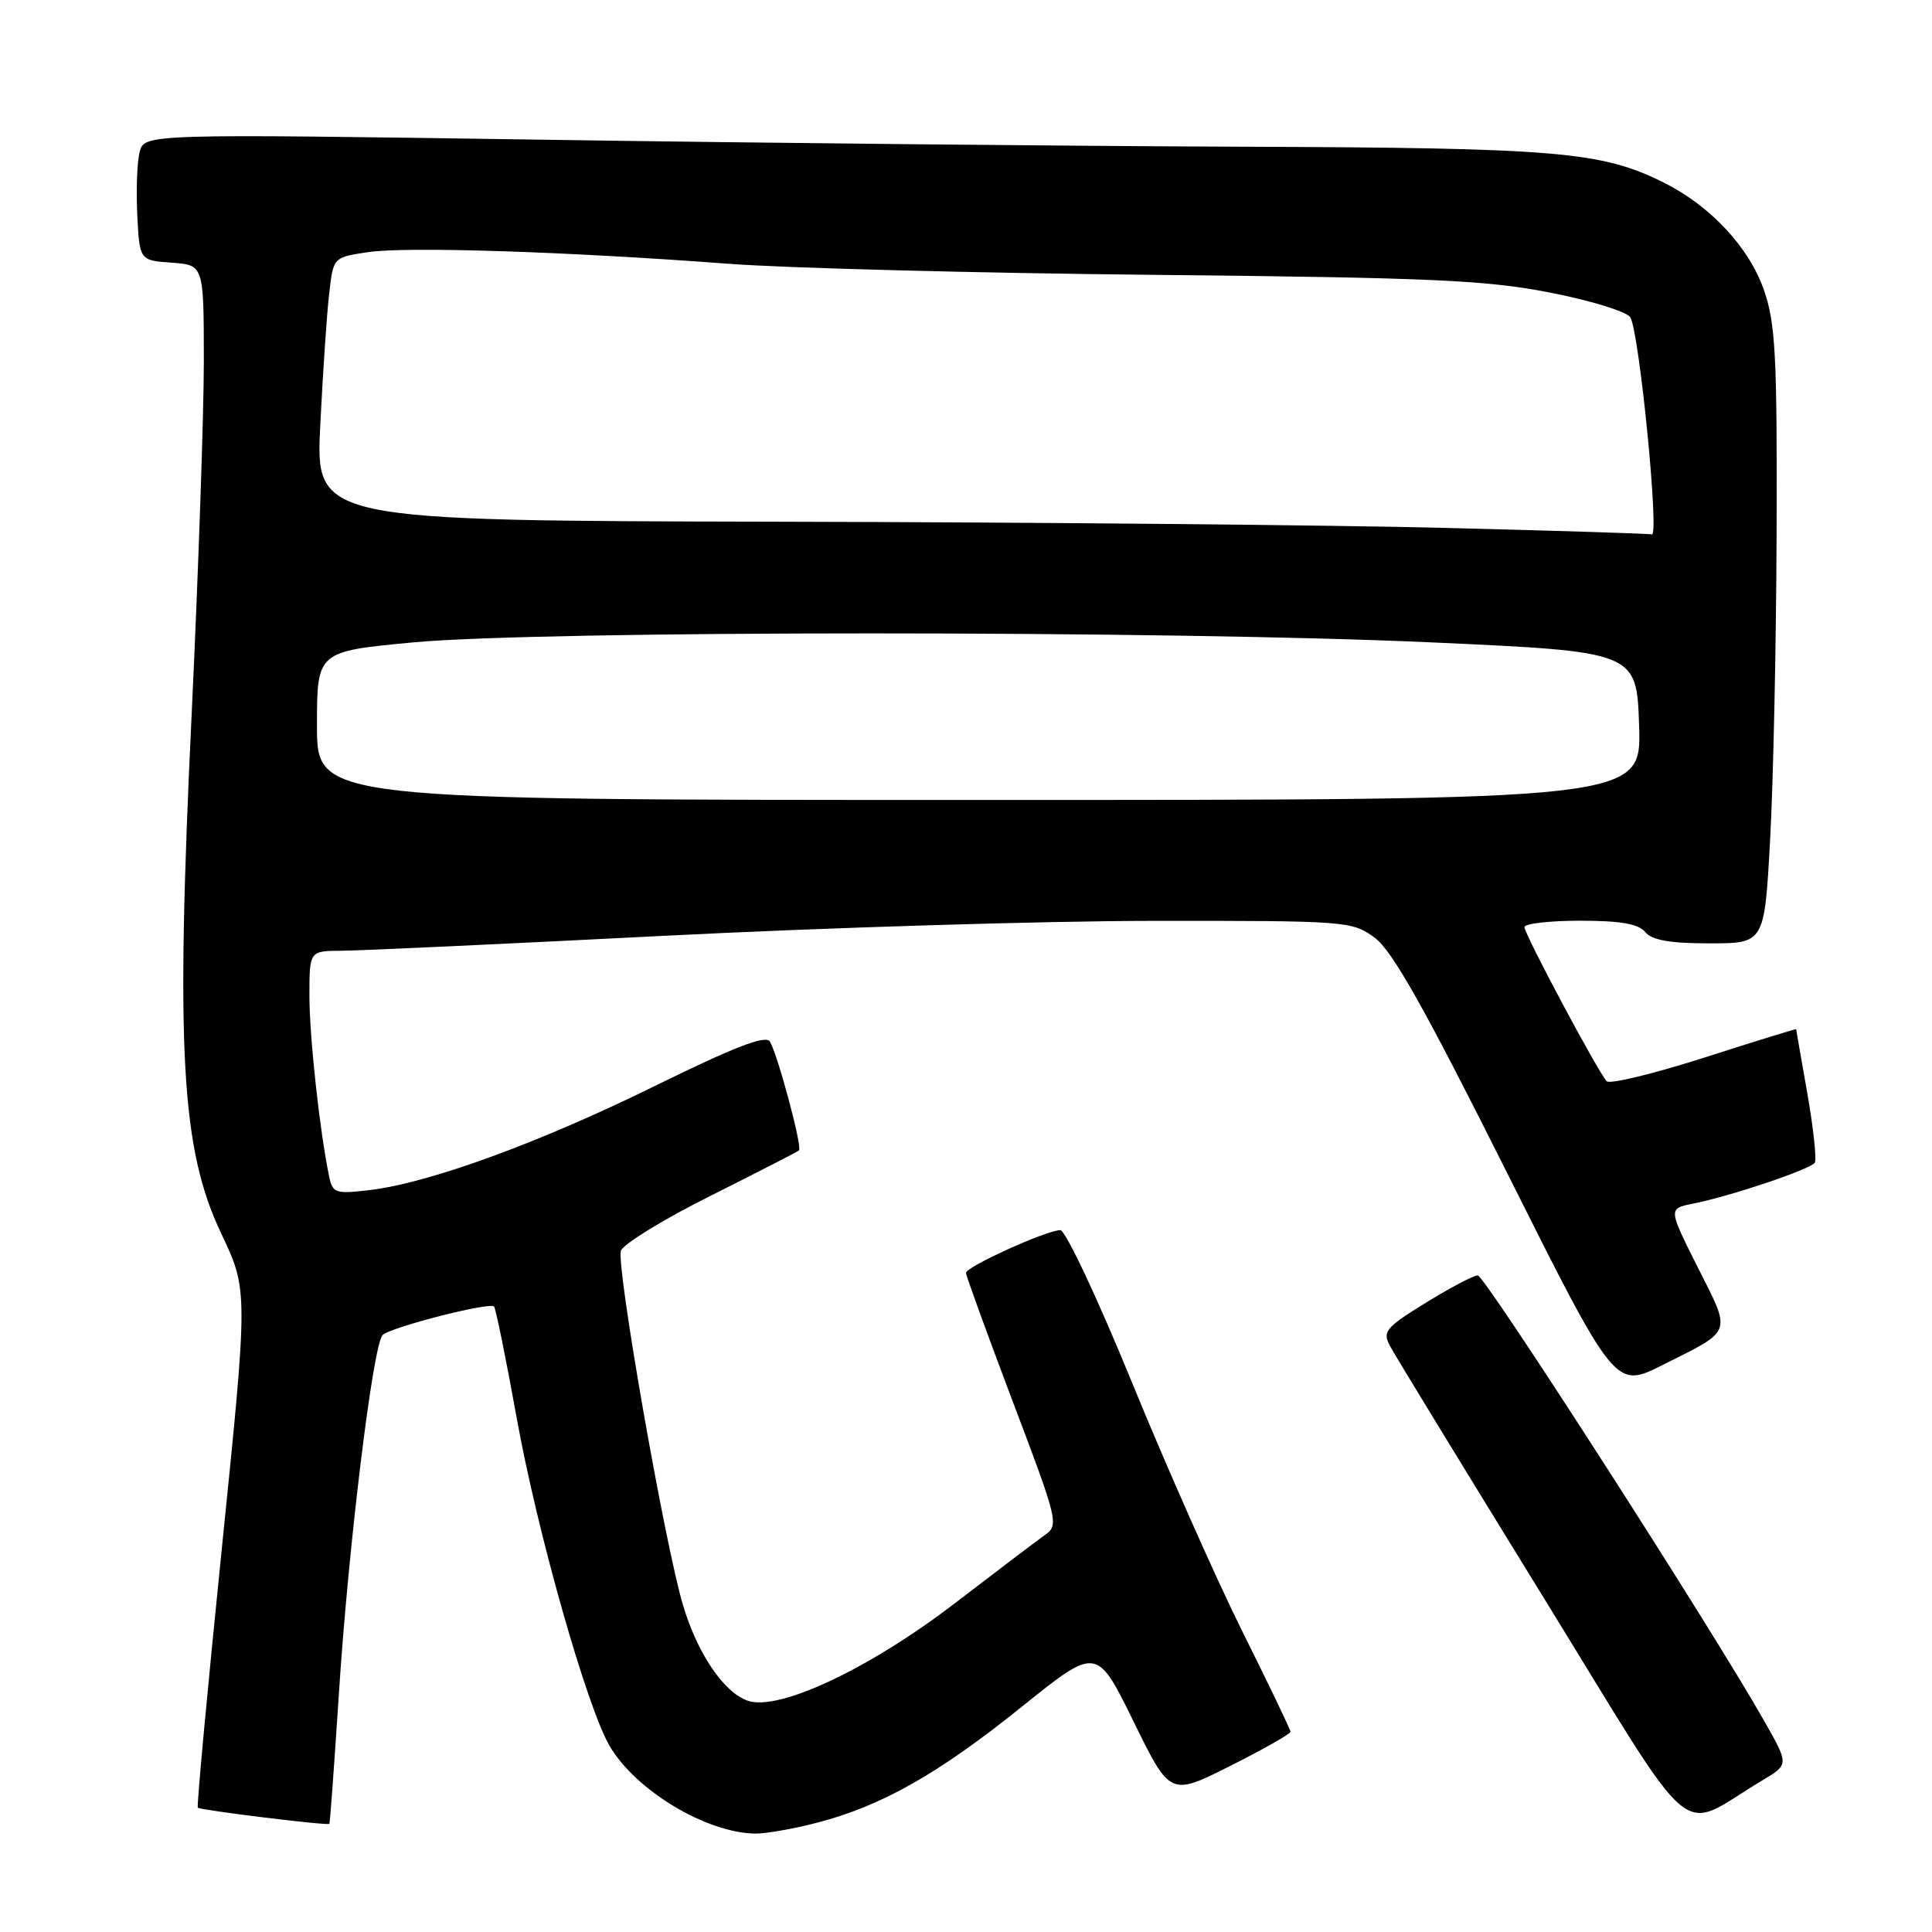 <?xml version="1.0" encoding="UTF-8" standalone="no"?>
<!DOCTYPE svg PUBLIC "-//W3C//DTD SVG 1.1//EN" "http://www.w3.org/Graphics/SVG/1.1/DTD/svg11.dtd" >
<svg xmlns="http://www.w3.org/2000/svg" xmlns:xlink="http://www.w3.org/1999/xlink" version="1.1" viewBox="0 0 256 256">
 <g >
 <path fill="currentColor"
d=" M 108.30 241.51 C 116.84 239.29 124.39 235.01 135.41 226.14 C 145.32 218.17 145.32 218.17 150.19 228.08 C 155.05 238.00 155.05 238.00 163.02 233.99 C 167.41 231.78 171.00 229.75 171.00 229.47 C 171.00 229.20 168.14 223.24 164.65 216.24 C 161.16 209.23 154.58 194.39 150.02 183.25 C 145.47 172.11 141.18 163.00 140.50 163.00 C 138.69 163.00 128.00 167.85 128.00 168.66 C 128.00 169.04 130.79 176.71 134.19 185.70 C 140.20 201.54 140.33 202.08 138.44 203.41 C 137.37 204.16 132.08 208.18 126.68 212.32 C 115.28 221.09 103.17 226.80 99.07 225.35 C 95.88 224.23 92.40 219.08 90.49 212.65 C 88.05 204.43 81.59 167.51 82.28 165.72 C 82.63 164.81 88.00 161.52 94.21 158.42 C 100.42 155.31 105.67 152.62 105.87 152.43 C 106.34 152.00 103.04 139.68 102.01 138.01 C 101.45 137.12 97.33 138.71 86.87 143.85 C 71.48 151.43 56.90 156.75 48.99 157.69 C 44.44 158.23 44.07 158.10 43.61 155.88 C 42.36 149.87 41.00 137.37 41.00 131.96 C 41.00 126.00 41.00 126.00 45.25 125.98 C 47.59 125.97 66.82 125.08 88.00 124.00 C 109.18 122.92 138.33 122.03 152.79 122.02 C 178.49 122.00 179.15 122.05 182.15 124.25 C 184.47 125.95 188.75 133.55 199.62 155.26 C 214.02 184.02 214.02 184.02 220.26 180.89 C 229.70 176.16 229.45 176.85 224.99 167.98 C 221.05 160.15 221.05 160.15 224.28 159.50 C 229.33 158.50 239.93 154.93 240.47 154.06 C 240.73 153.62 240.29 149.49 239.48 144.88 C 238.67 140.27 238.00 136.44 238.00 136.37 C 238.00 136.30 232.52 137.99 225.82 140.14 C 219.12 142.28 213.31 143.69 212.90 143.27 C 211.75 142.06 202.00 123.80 202.00 122.85 C 202.00 122.38 205.32 122.00 209.38 122.00 C 214.72 122.00 217.10 122.41 218.00 123.50 C 218.90 124.58 221.27 125.00 226.52 125.00 C 233.80 125.00 233.80 125.00 234.55 111.25 C 234.97 103.69 235.36 85.35 235.41 70.50 C 235.49 47.09 235.26 42.83 233.73 38.43 C 231.75 32.76 226.65 27.29 220.47 24.20 C 212.23 20.08 206.41 19.59 164.50 19.44 C 142.50 19.36 100.79 18.95 71.80 18.51 C 19.11 17.73 19.11 17.73 18.50 20.16 C 18.16 21.49 18.03 25.26 18.19 28.54 C 18.50 34.50 18.50 34.50 22.75 34.81 C 27.00 35.11 27.00 35.11 27.01 47.81 C 27.01 54.79 26.28 75.91 25.39 94.75 C 23.27 139.32 24.01 152.27 29.31 163.44 C 32.88 170.96 32.88 170.96 29.40 205.11 C 27.49 223.89 26.05 239.38 26.21 239.53 C 26.55 239.86 43.41 241.93 43.64 241.67 C 43.73 241.58 44.29 233.85 44.90 224.50 C 46.16 204.88 49.42 178.18 50.70 176.90 C 51.73 175.87 64.84 172.51 65.46 173.12 C 65.69 173.35 67.05 180.06 68.49 188.02 C 71.20 203.04 77.78 226.24 80.78 231.35 C 84.23 237.24 93.53 242.84 100.04 242.96 C 101.44 242.98 105.15 242.33 108.30 241.51 Z  M 233.52 235.91 C 237.04 233.81 237.04 233.81 233.84 228.16 C 226.90 215.89 196.76 169.00 195.81 169.00 C 195.25 169.00 192.16 170.63 188.93 172.62 C 183.58 175.92 183.16 176.44 184.19 178.37 C 184.81 179.54 193.85 194.34 204.27 211.26 C 225.47 245.68 222.00 242.76 233.52 235.91 Z  M 42.00 96.16 C 42.00 86.32 42.00 86.32 54.75 85.12 C 71.71 83.53 154.68 83.53 189.69 85.12 C 216.87 86.35 216.87 86.35 217.19 96.18 C 217.50 106.00 217.50 106.00 129.75 106.00 C 42.00 106.00 42.00 106.00 42.00 96.16 Z  M 191.50 69.95 C 176.65 69.57 136.89 69.20 103.15 69.13 C 41.80 69.00 41.80 69.00 42.44 56.25 C 42.79 49.24 43.32 41.38 43.63 38.80 C 44.17 34.10 44.17 34.10 48.76 33.41 C 53.85 32.65 75.06 33.33 96.50 34.95 C 104.20 35.53 129.62 36.19 153.00 36.42 C 189.58 36.79 196.87 37.11 205.34 38.76 C 210.75 39.81 215.56 41.29 216.02 42.04 C 217.22 43.97 219.92 71.37 218.86 70.81 C 218.66 70.71 206.35 70.32 191.50 69.95 Z "/>
</g>
</svg>